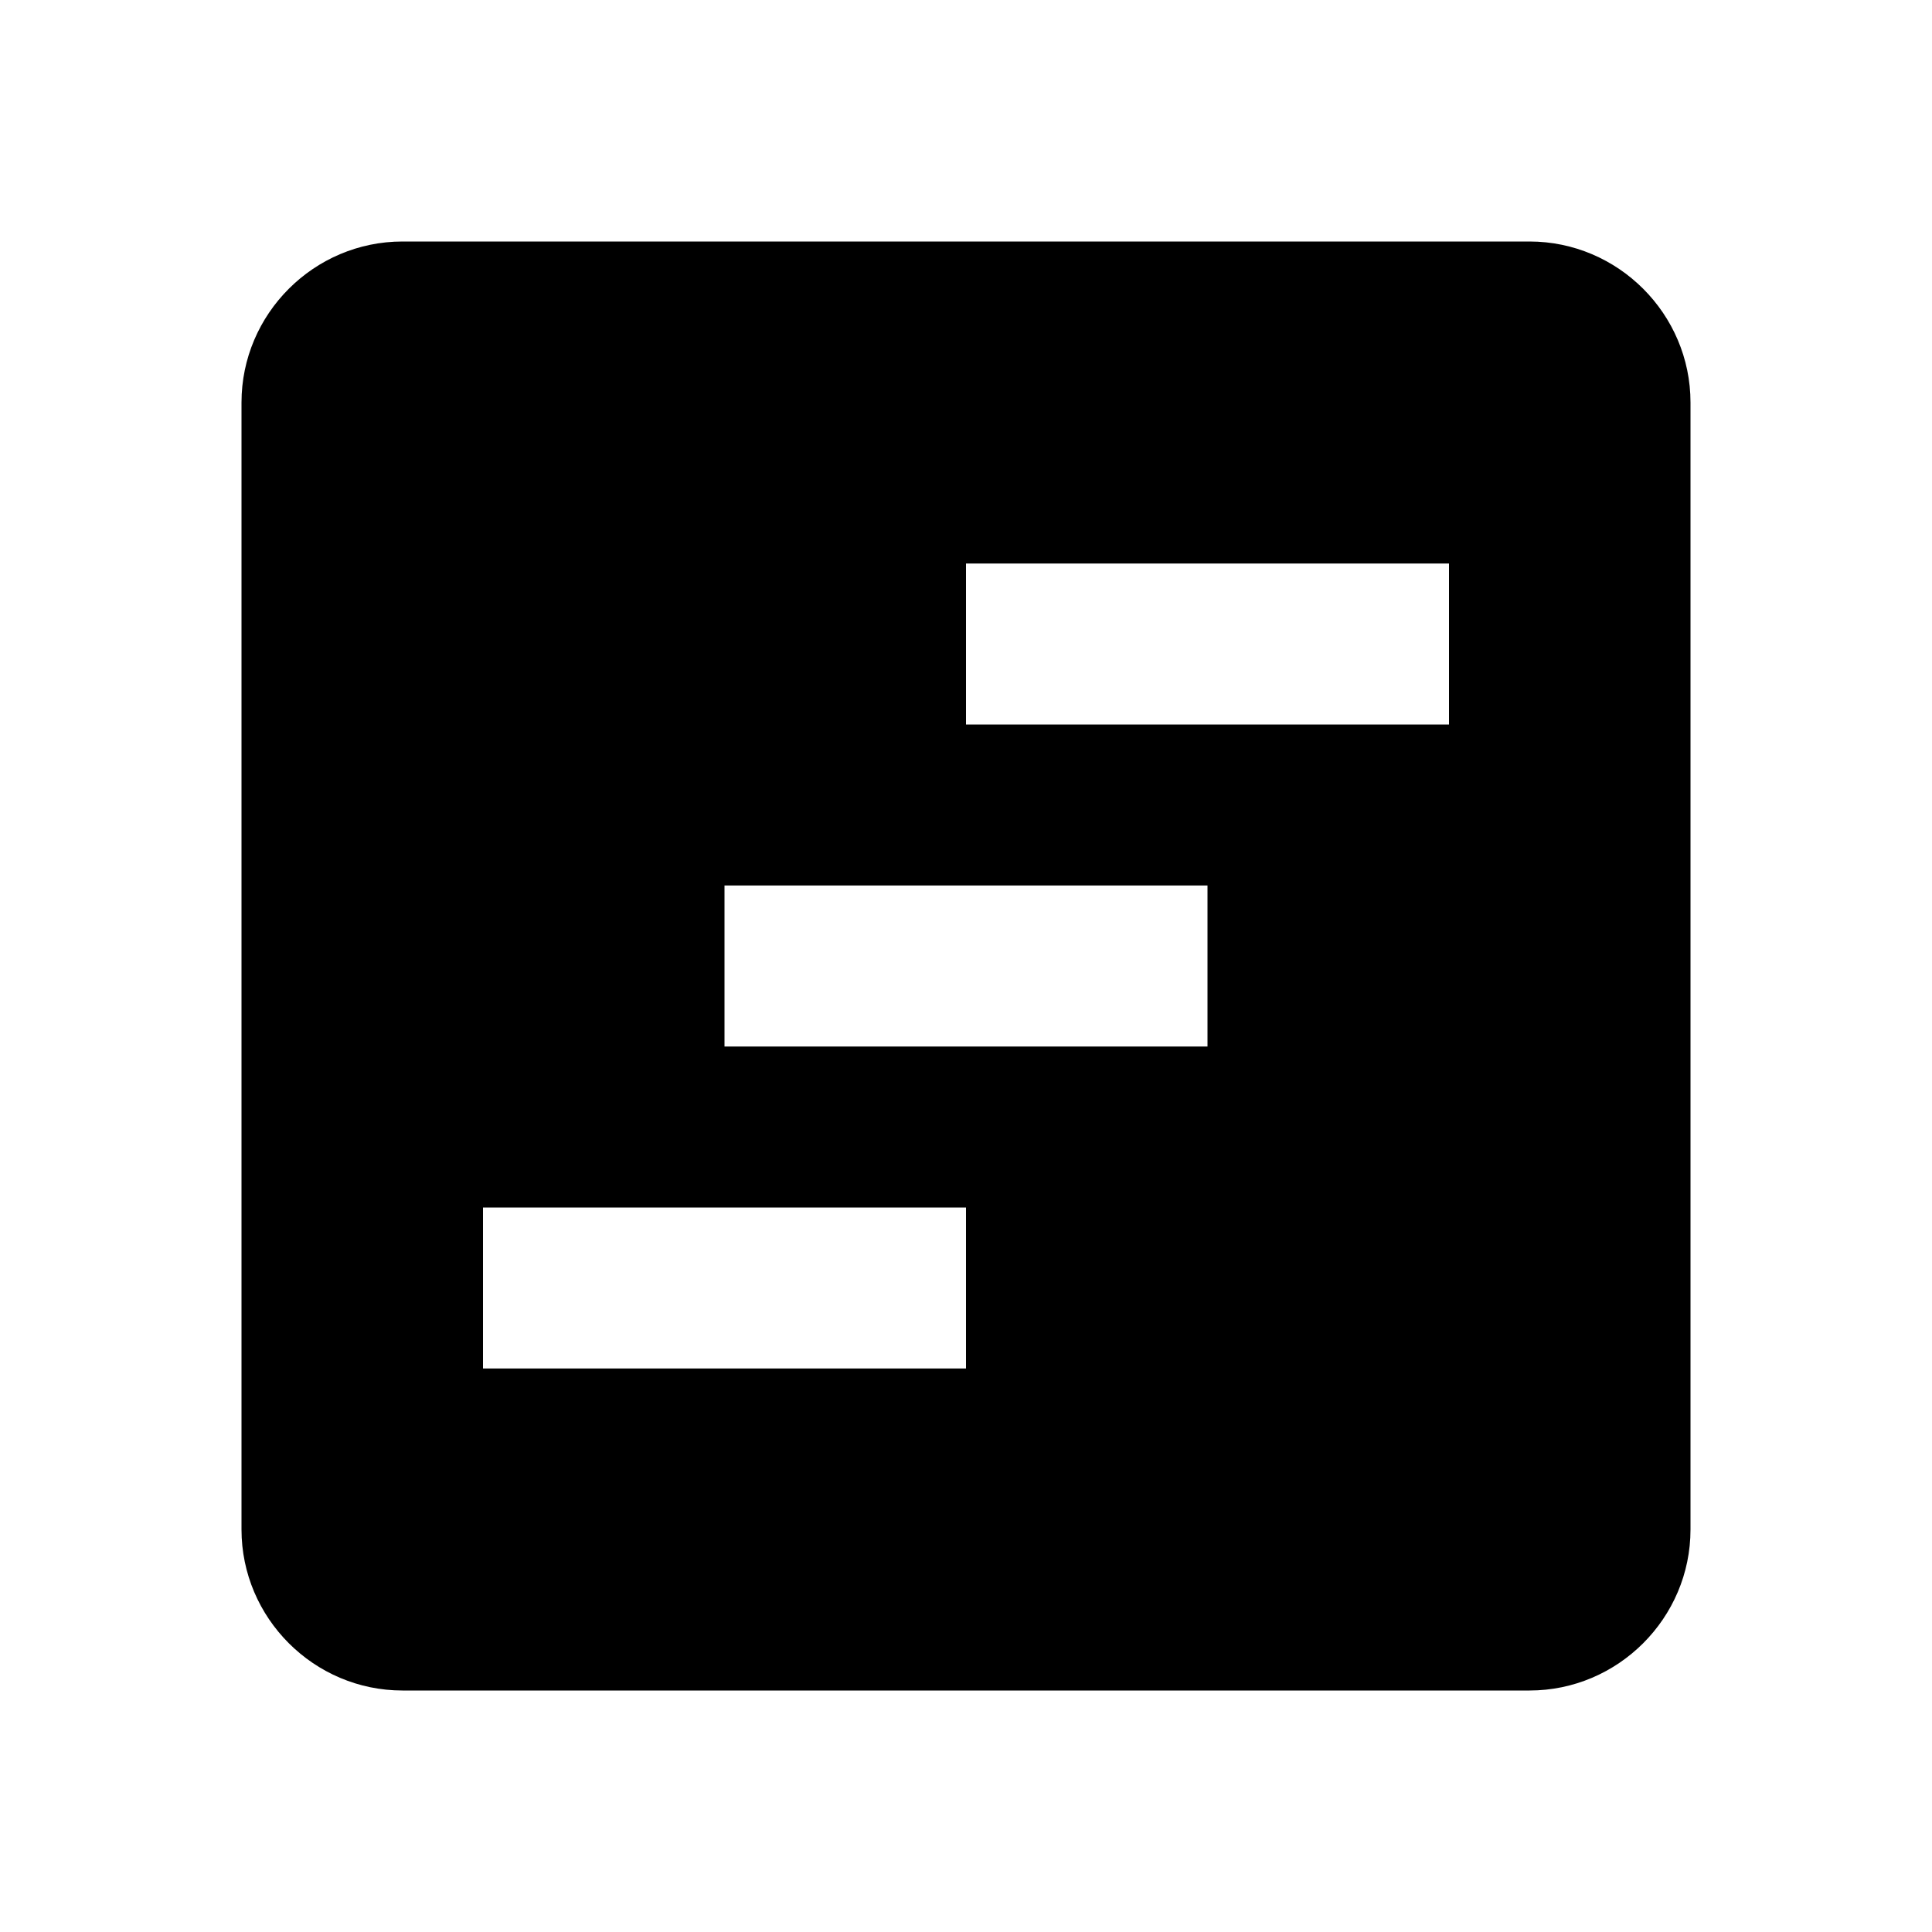 <svg width="24" height="24" viewBox="0 0 24 24" fill="none" xmlns="http://www.w3.org/2000/svg">
<g clip-path="url(#clip0_401_9926)">
<path d="M19 3H5C3.9 3 3 3.9 3 5V19C3 20.1 3.9 21 5 21H19C20.1 21 21 20.1 21 19V5C21 3.9 20.1 3 19 3ZM12 17H6V15H12V17ZM15 13H9V11H15V13ZM18 9H12V7H18V9Z" fill="black"/>
</g>
<defs>
<clipPath id="clip0_401_9926">
<rect width="24" height="24" fill="white"/>
</clipPath>
</defs>
</svg>
